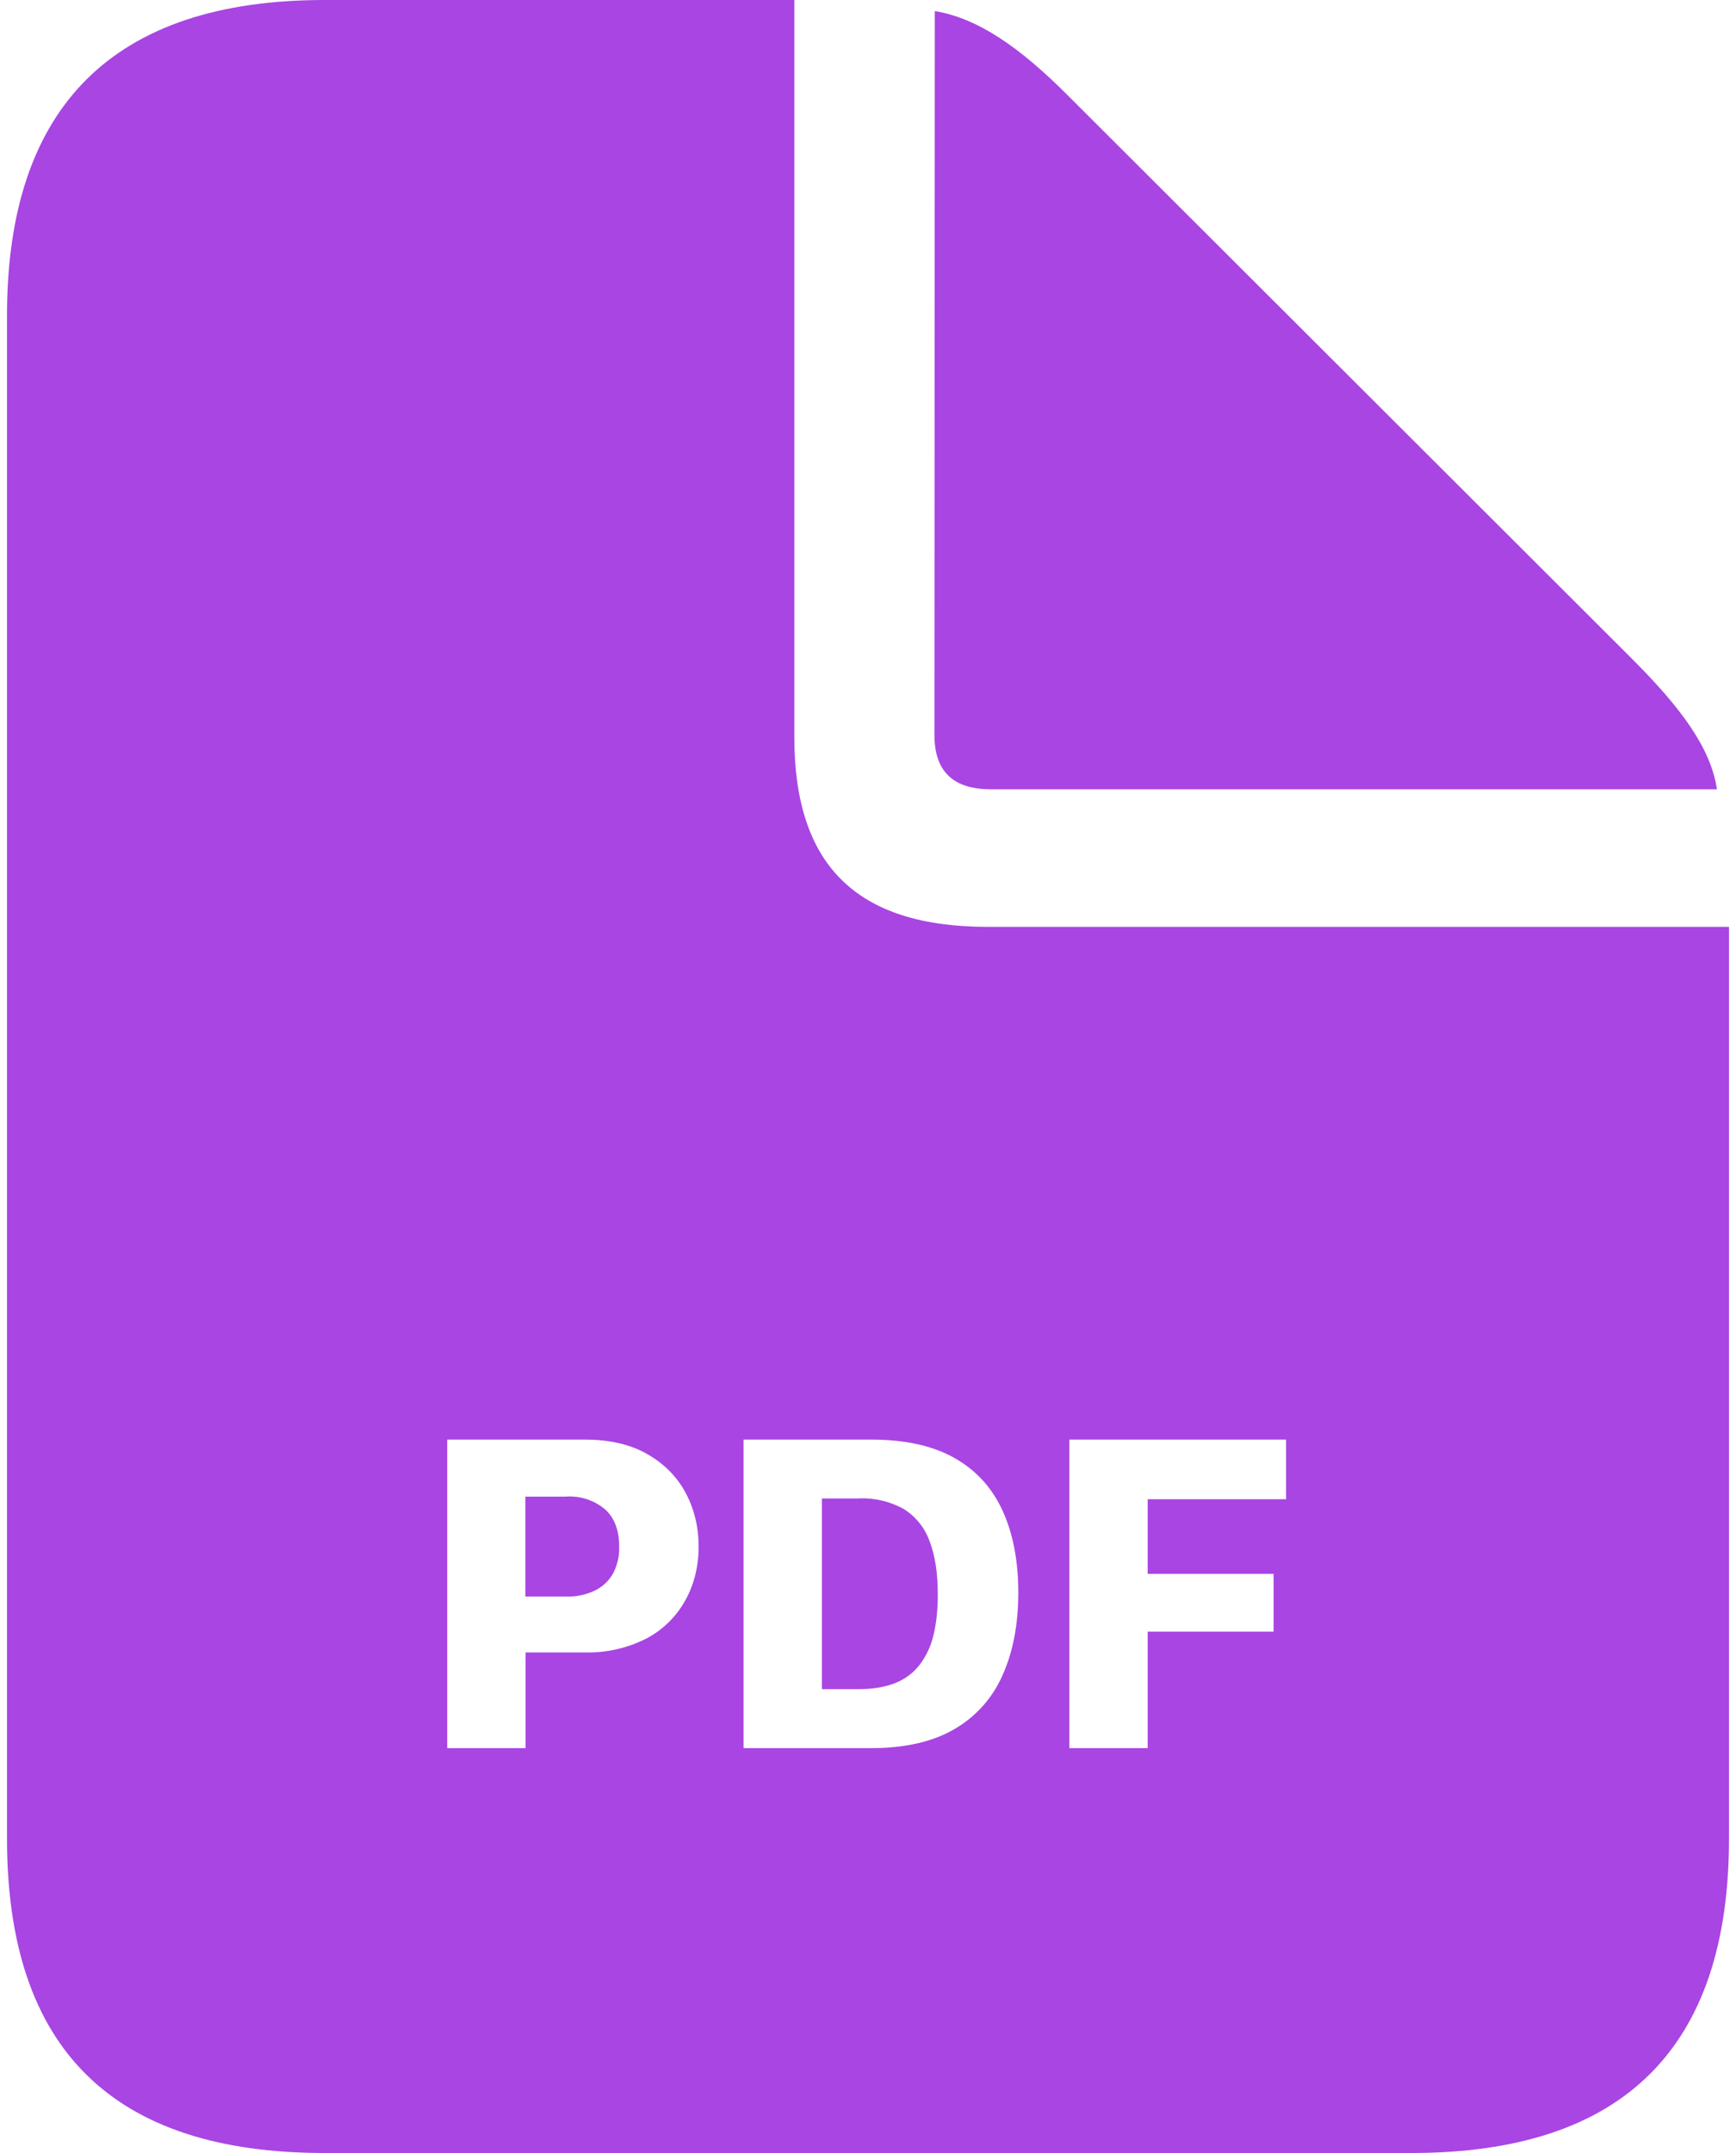 <?xml version="1.0" encoding="UTF-8"?>
<svg width="50px" height="62px" viewBox="0 0 50 62" version="1.1" xmlns="http://www.w3.org/2000/svg" xmlns:xlink="http://www.w3.org/1999/xlink">
    <title>document.fill</title>
    <g id="Symbols" stroke="none" stroke-width="1" fill="none" fill-rule="evenodd">
        <g id="3-Iconos/Relleno/document.pdf.fill" transform="translate(-15, -9)" fill="#A945E3">
            <path d="M24.343,71 L55.657,71 C61.764,71 64.798,67.962 64.798,61.948 L64.798,35.691 L43.452,35.691 C39.676,35.691 37.878,33.927 37.878,30.226 L37.878,9 L24.347,9 C18.267,9 15.202,12.066 15.202,18.083 L15.202,61.948 C15.202,67.993 18.24,71 24.343,71 Z M40.091,50.456 C41.068,50.456 41.868,50.633 42.491,50.986 C43.117,51.34 43.576,51.848 43.877,52.505 C44.177,53.163 44.329,53.95 44.329,54.861 C44.329,55.785 44.174,56.582 43.87,57.252 C43.583,57.904 43.094,58.448 42.475,58.801 C41.852,59.161 41.056,59.341 40.091,59.341 L36.415,59.341 L36.415,50.456 L40.091,50.456 Z M52.042,50.456 L52.042,52.174 L48.055,52.174 L48.055,54.322 L51.682,54.322 L51.682,55.987 L48.055,55.987 L48.055,59.341 L45.799,59.341 L45.799,50.456 L52.042,50.456 L52.042,50.456 Z M31.839,50.456 C32.562,50.456 33.166,50.596 33.65,50.878 C34.136,51.157 34.502,51.529 34.75,51.994 C34.998,52.462 35.122,52.977 35.122,53.538 C35.122,54.102 34.995,54.617 34.744,55.075 C34.489,55.542 34.103,55.925 33.634,56.176 C33.072,56.465 32.446,56.605 31.814,56.585 L30.137,56.585 L30.137,59.341 L27.881,59.341 L27.881,50.456 L31.839,50.456 Z M39.732,52.152 L38.672,52.152 L38.672,57.642 L39.732,57.642 C40.135,57.642 40.476,57.586 40.764,57.475 C41.041,57.37 41.285,57.194 41.471,56.963 C41.666,56.711 41.806,56.421 41.88,56.111 C41.967,55.77 42.01,55.37 42.01,54.914 C42.01,54.306 41.933,53.798 41.775,53.386 C41.64,53.003 41.38,52.676 41.037,52.459 C40.64,52.237 40.189,52.13 39.735,52.149 L39.732,52.152 Z M31.322,52.099 L30.131,52.099 L30.131,54.976 L31.322,54.976 C31.6,54.984 31.876,54.925 32.128,54.806 C32.349,54.7 32.533,54.529 32.655,54.316 C32.781,54.076 32.843,53.808 32.834,53.538 C32.834,53.073 32.701,52.713 32.431,52.468 C32.122,52.207 31.725,52.074 31.322,52.096 L31.322,52.099 Z M41.924,9.319 C43.16,9.521 44.369,10.358 45.755,11.747 L62.002,27.969 C63.419,29.386 64.275,30.542 64.451,31.729 L43.536,31.729 C42.447,31.729 41.914,31.208 41.914,30.167 L41.924,9.319 Z" id="document.fill"></path>
        </g>
    </g>
</svg>